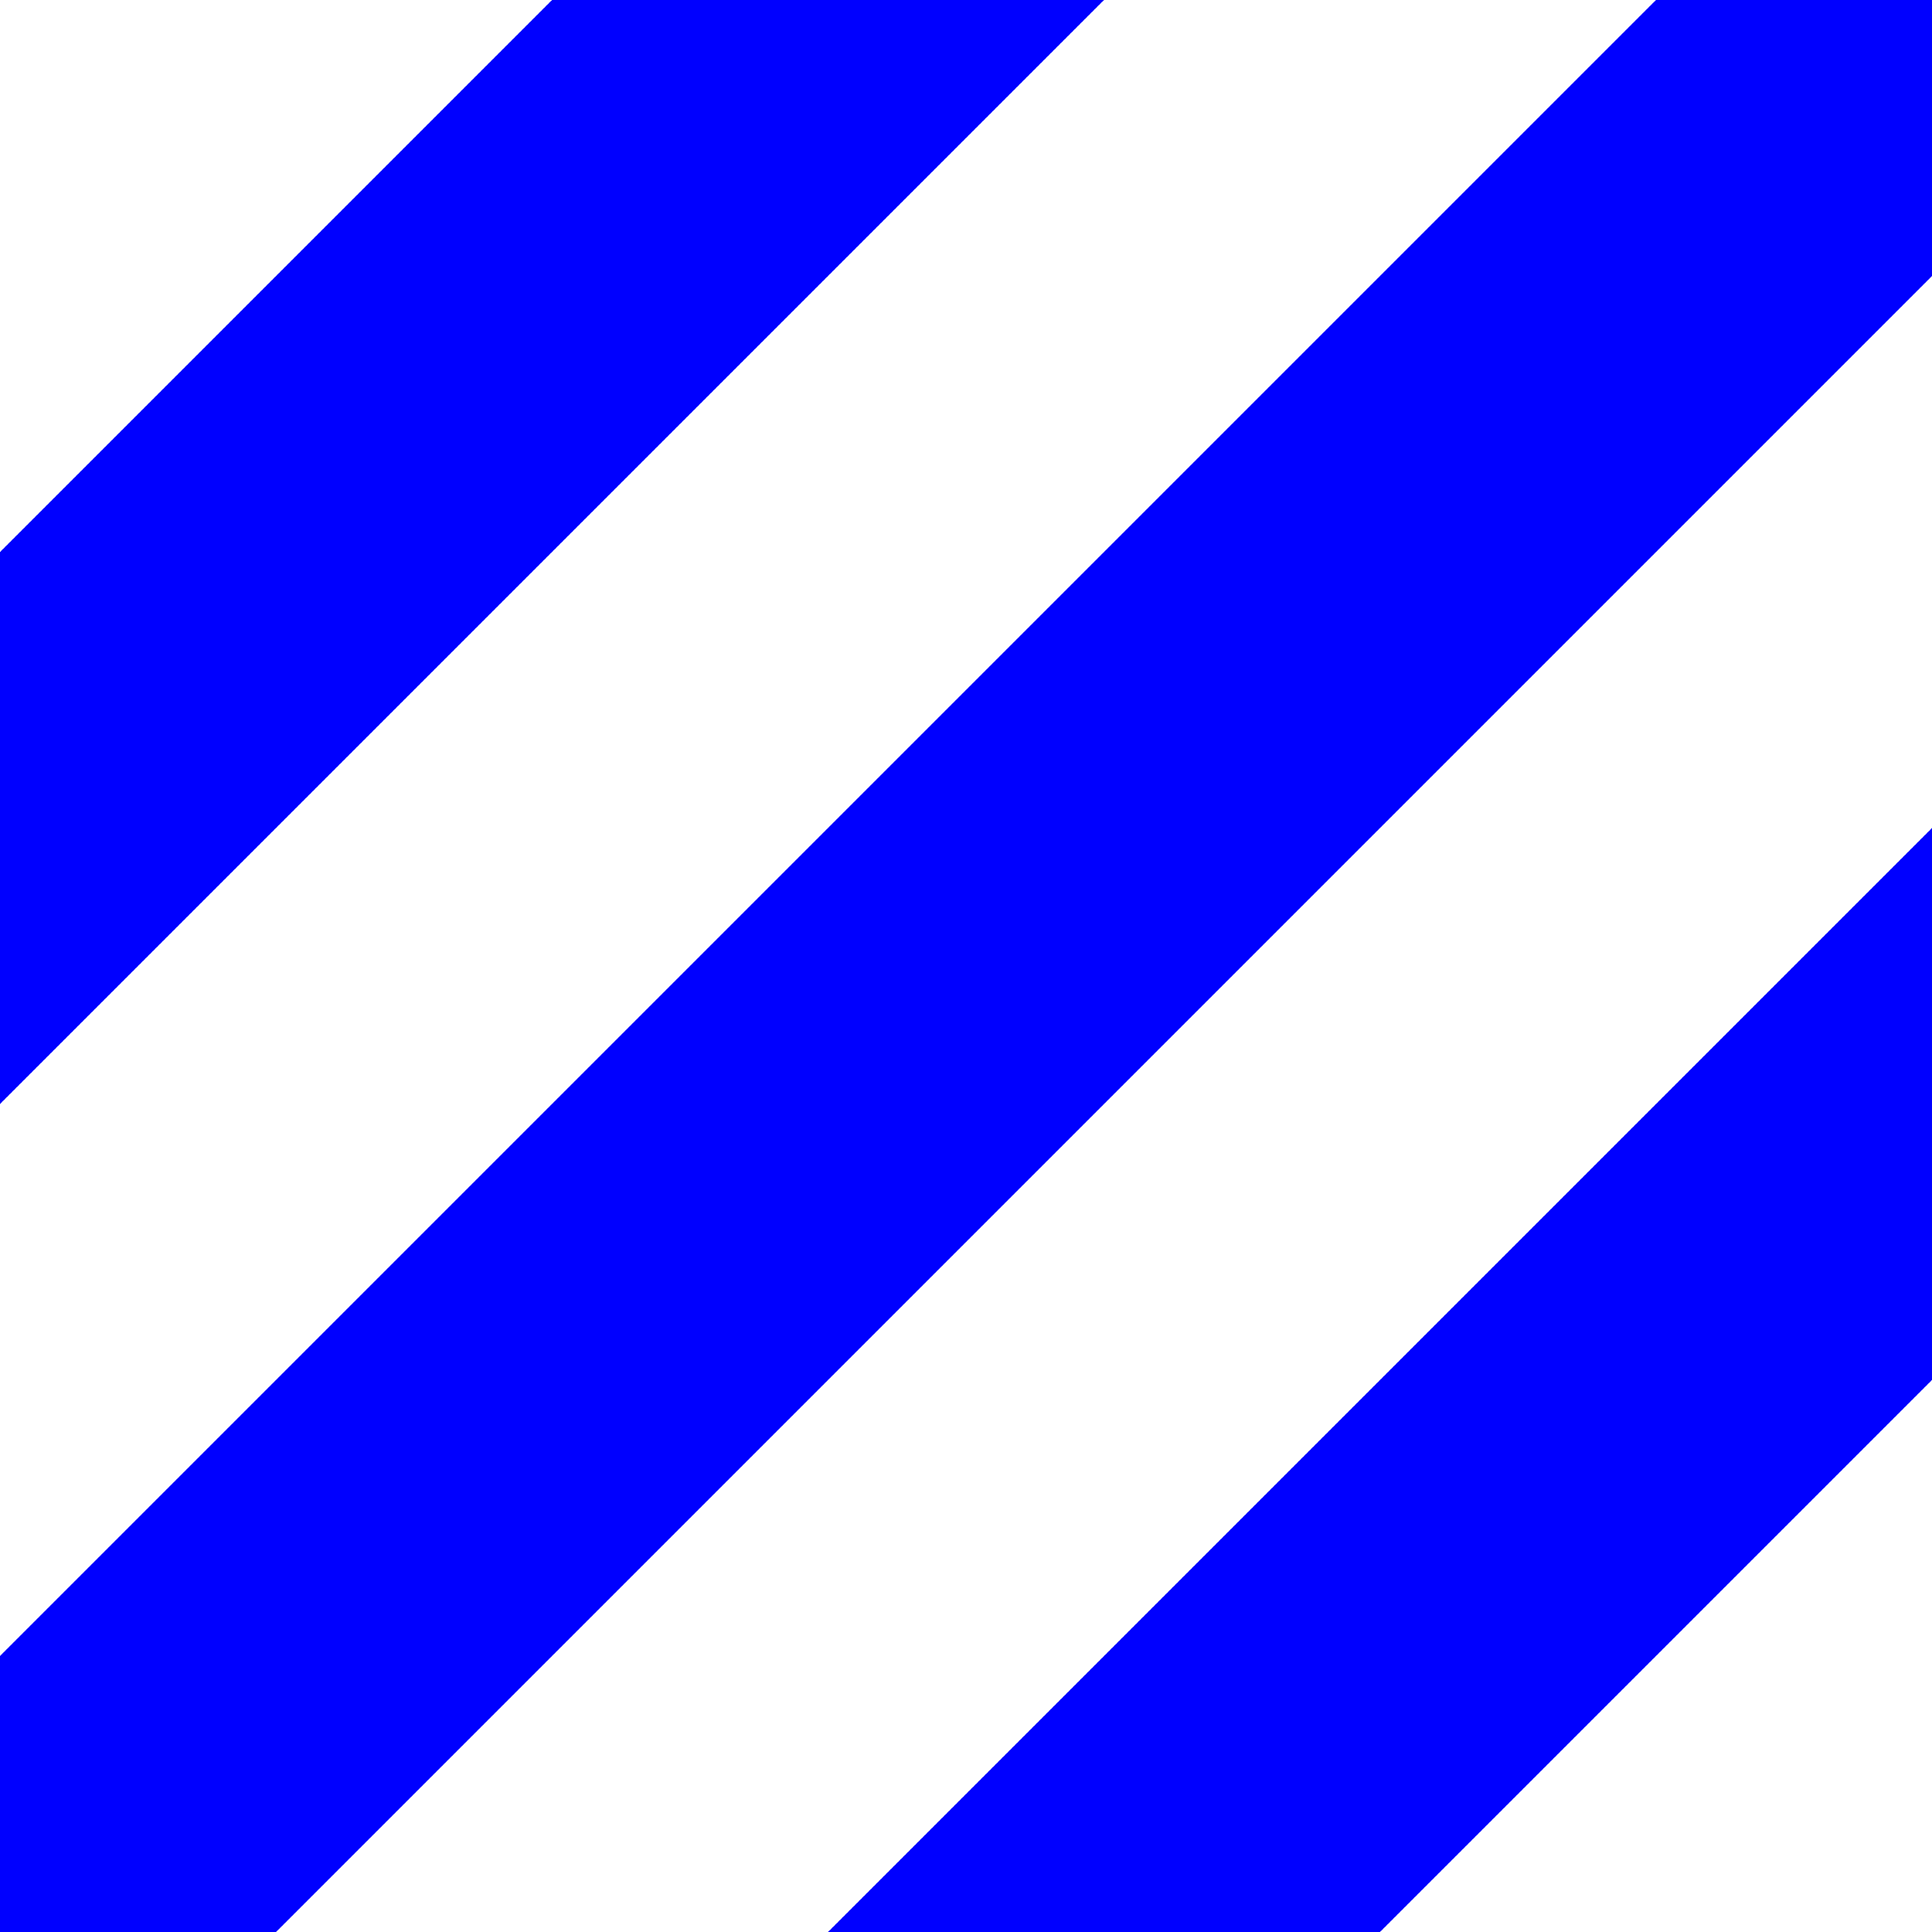 <?xml version="1.0"?>
<svg xmlns="http://www.w3.org/2000/svg" xmlns:xlink="http://www.w3.org/1999/xlink" version="1.1" width="360" height="360" viewBox="0 0 360 360">
<!-- Generated by Kreative Vexillo v1.0 -->
<style>
.blue{fill:rgb(0,0,255);}
.white{fill:rgb(255,255,255);}
</style>
<g>
<rect x="0" y="0" width="360" height="360" class="white"/>
<path d="M 102.857 0 L 205.714 0 L 0 205.714 L 0 102.857 Z" class="blue"/>
<path d="M 308.571 0 L 360 0 L 360 51.429 L 51.429 360 L 0 360 L 0 308.571 Z" class="blue"/>
<path d="M 360 154.286 L 360 257.143 L 257.143 360 L 154.286 360 Z" class="blue"/>
</g>
</svg>
